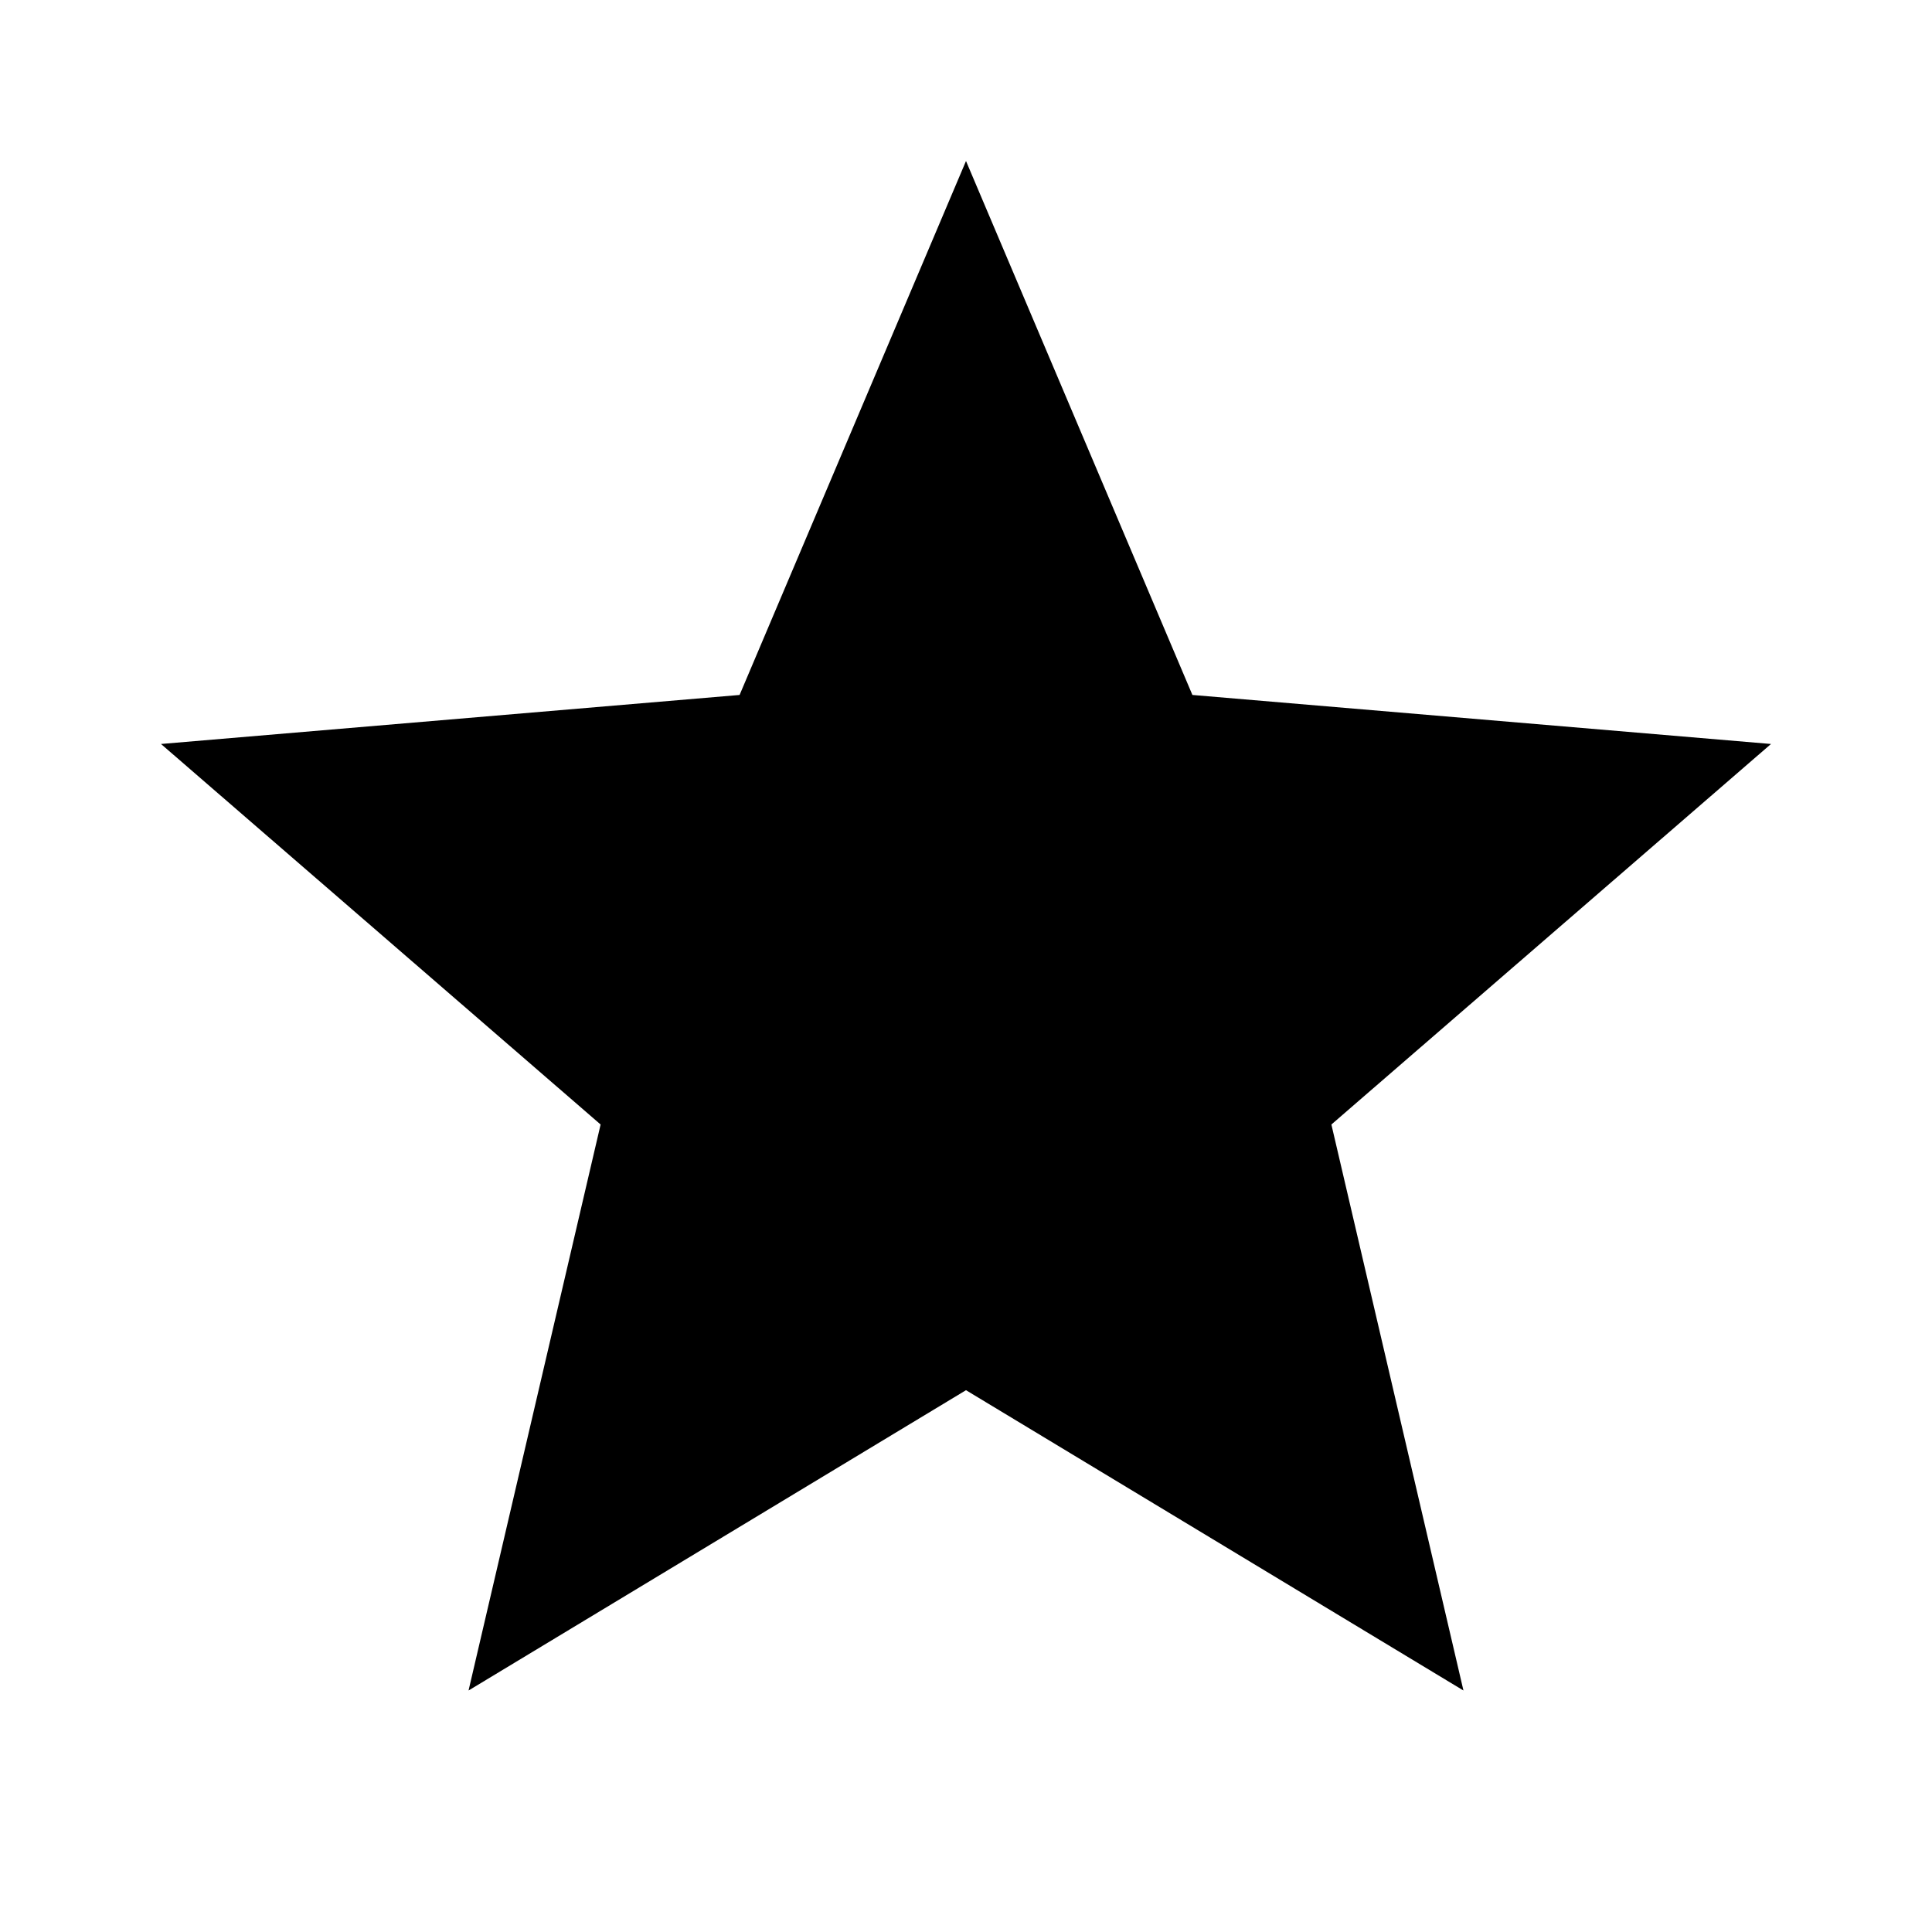 <?xml version="1.0" encoding="UTF-8"?>
<svg xmlns="http://www.w3.org/2000/svg" xmlns:xlink="http://www.w3.org/1999/xlink" width="48pt" height="48pt" viewBox="0 0 48 48" version="1.1">
<g id="surface1">
<path style=" stroke:none;fill-rule:nonzero;fill:rgb(0%,0%,0%);fill-opacity:1;" d="M 24 34.539 L 36.359 42 L 33.078 27.938 L 44 18.484 L 29.625 17.266 L 24 4 L 18.375 17.266 L 4 18.484 L 14.922 27.938 L 11.641 42 Z M 24 34.539 "/>
</g>
</svg>
